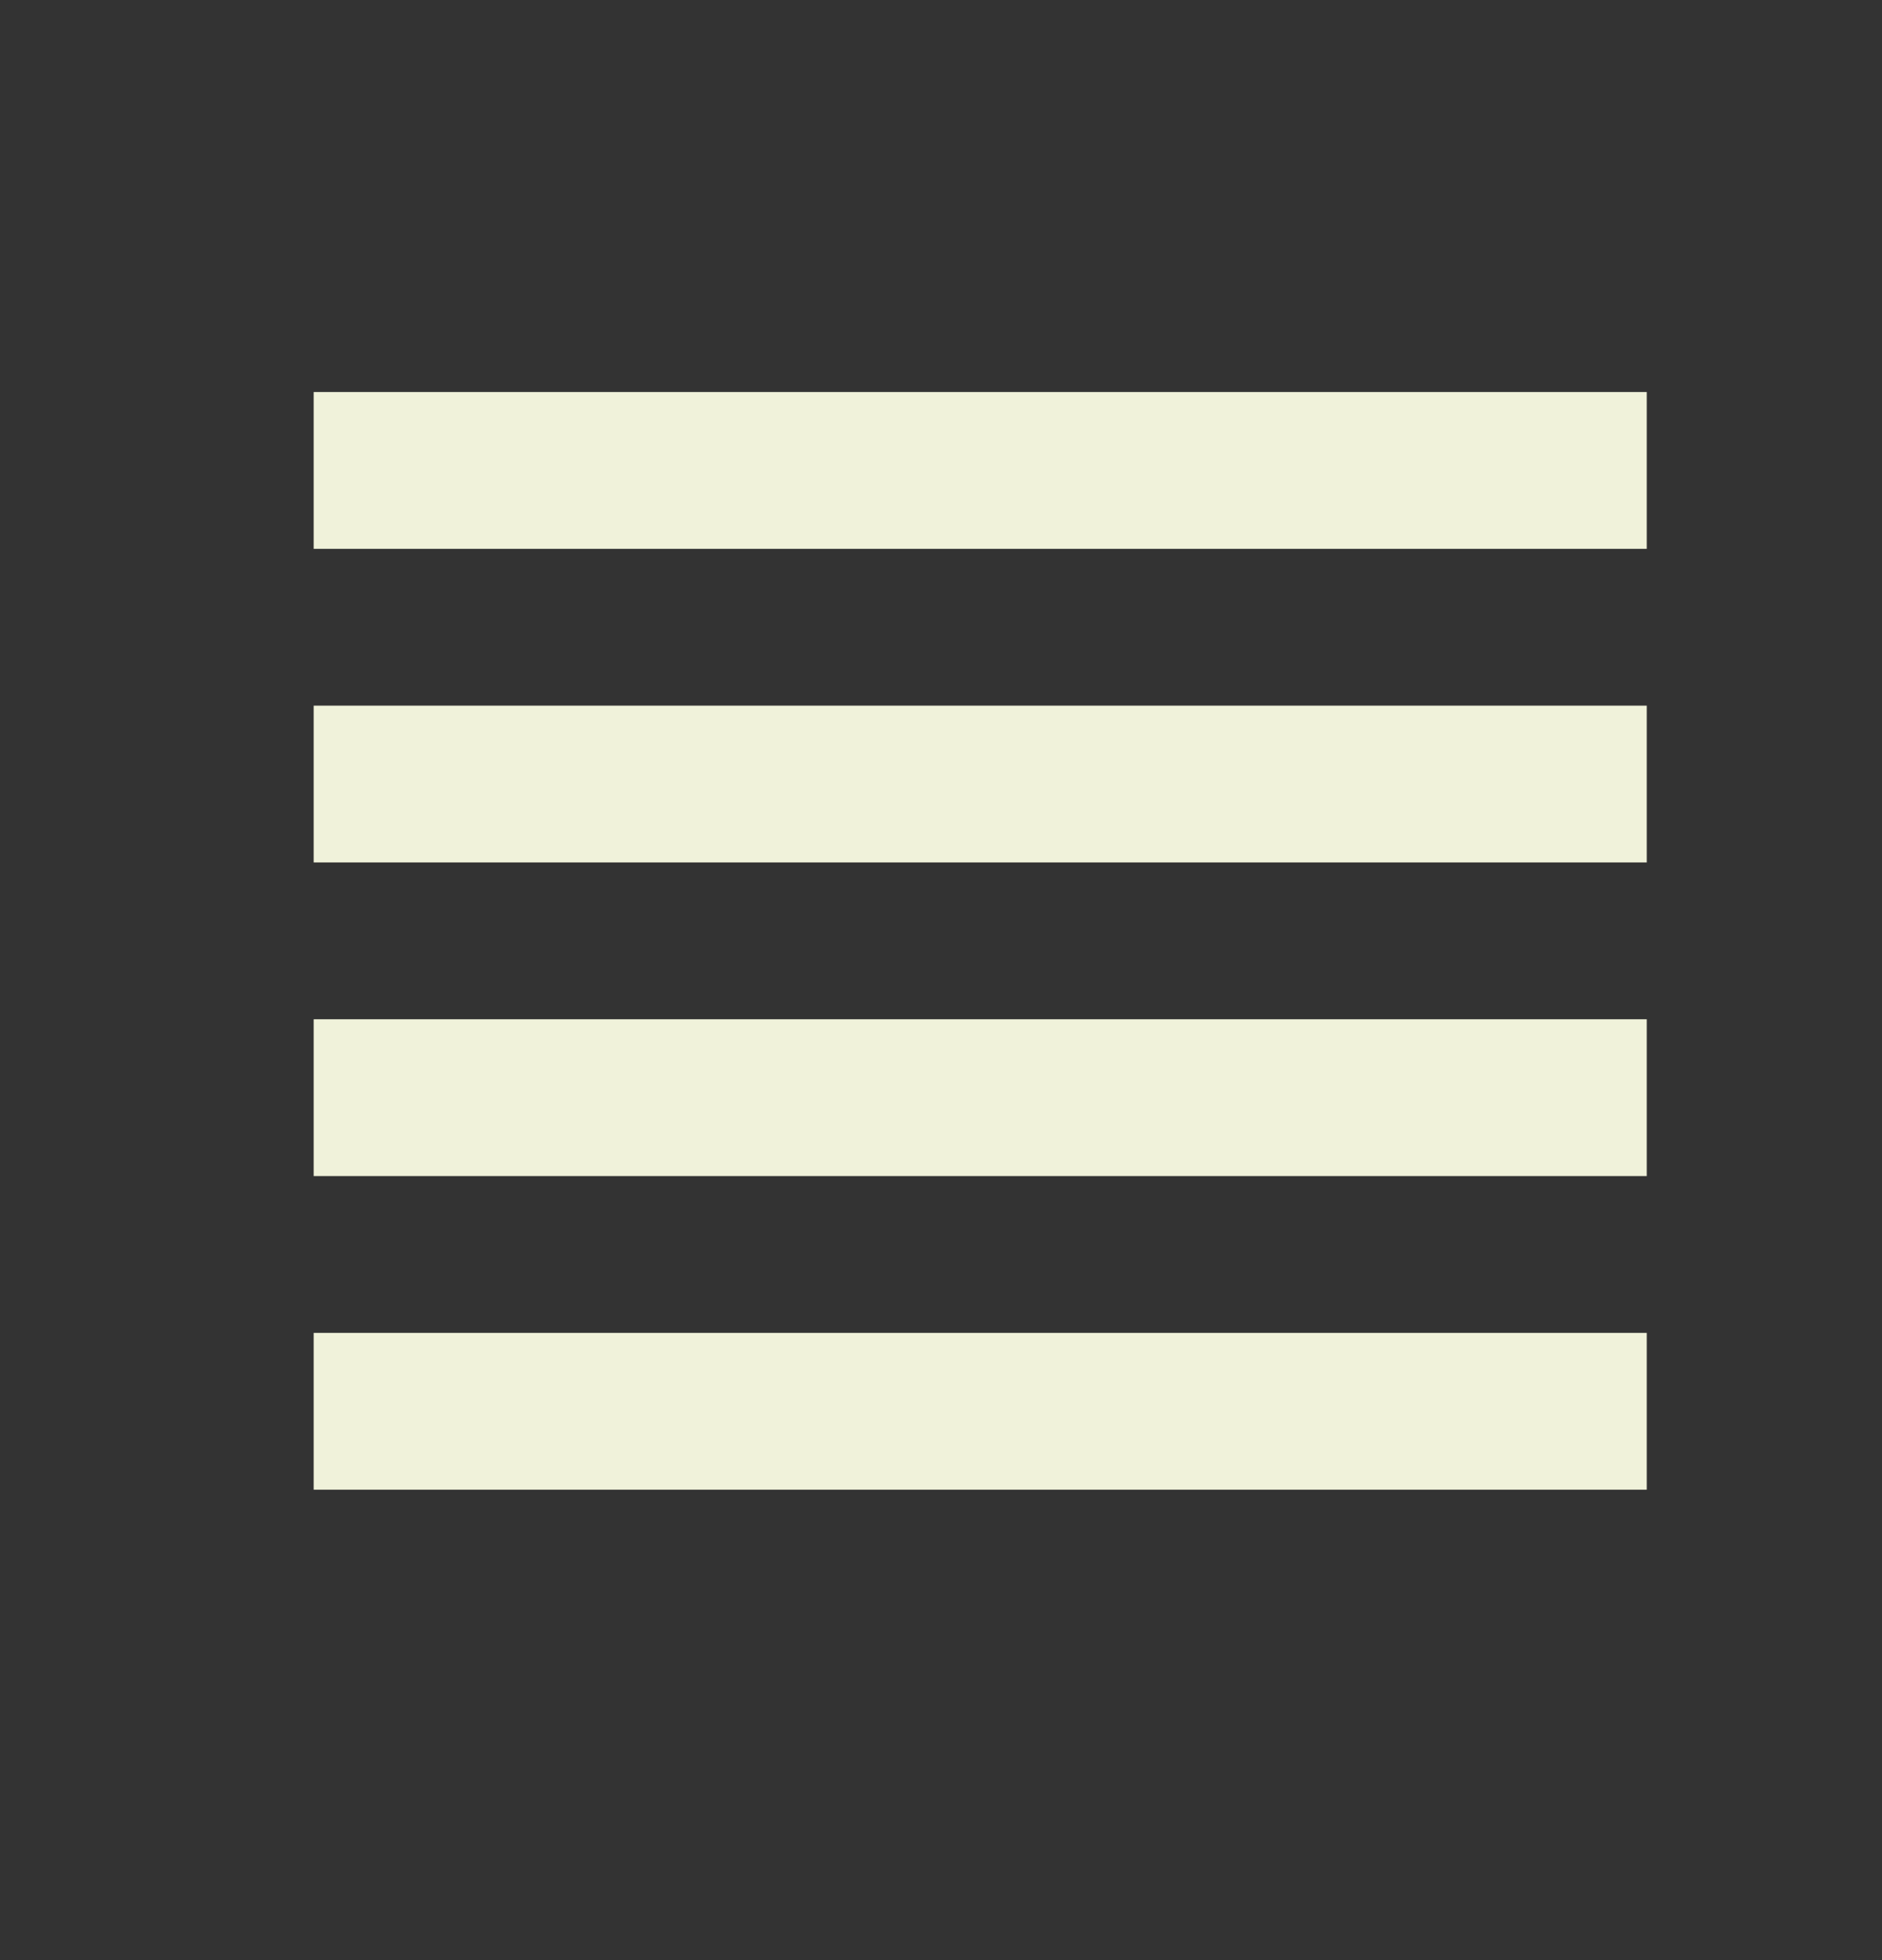 <svg width="24" height="25" viewBox="0 0 24 25" fill="none" xmlns="http://www.w3.org/2000/svg">
<rect x="0" y="0" width="24" height="25" fill="#333333" stroke="none"/>
<path d="M4 5V7H21V5H4ZM4 11H21V9H4V11ZM4 19H21V17H4V19ZM4 15H21V13H4V15Z" fill="#F0F2DA"/>
</svg>
